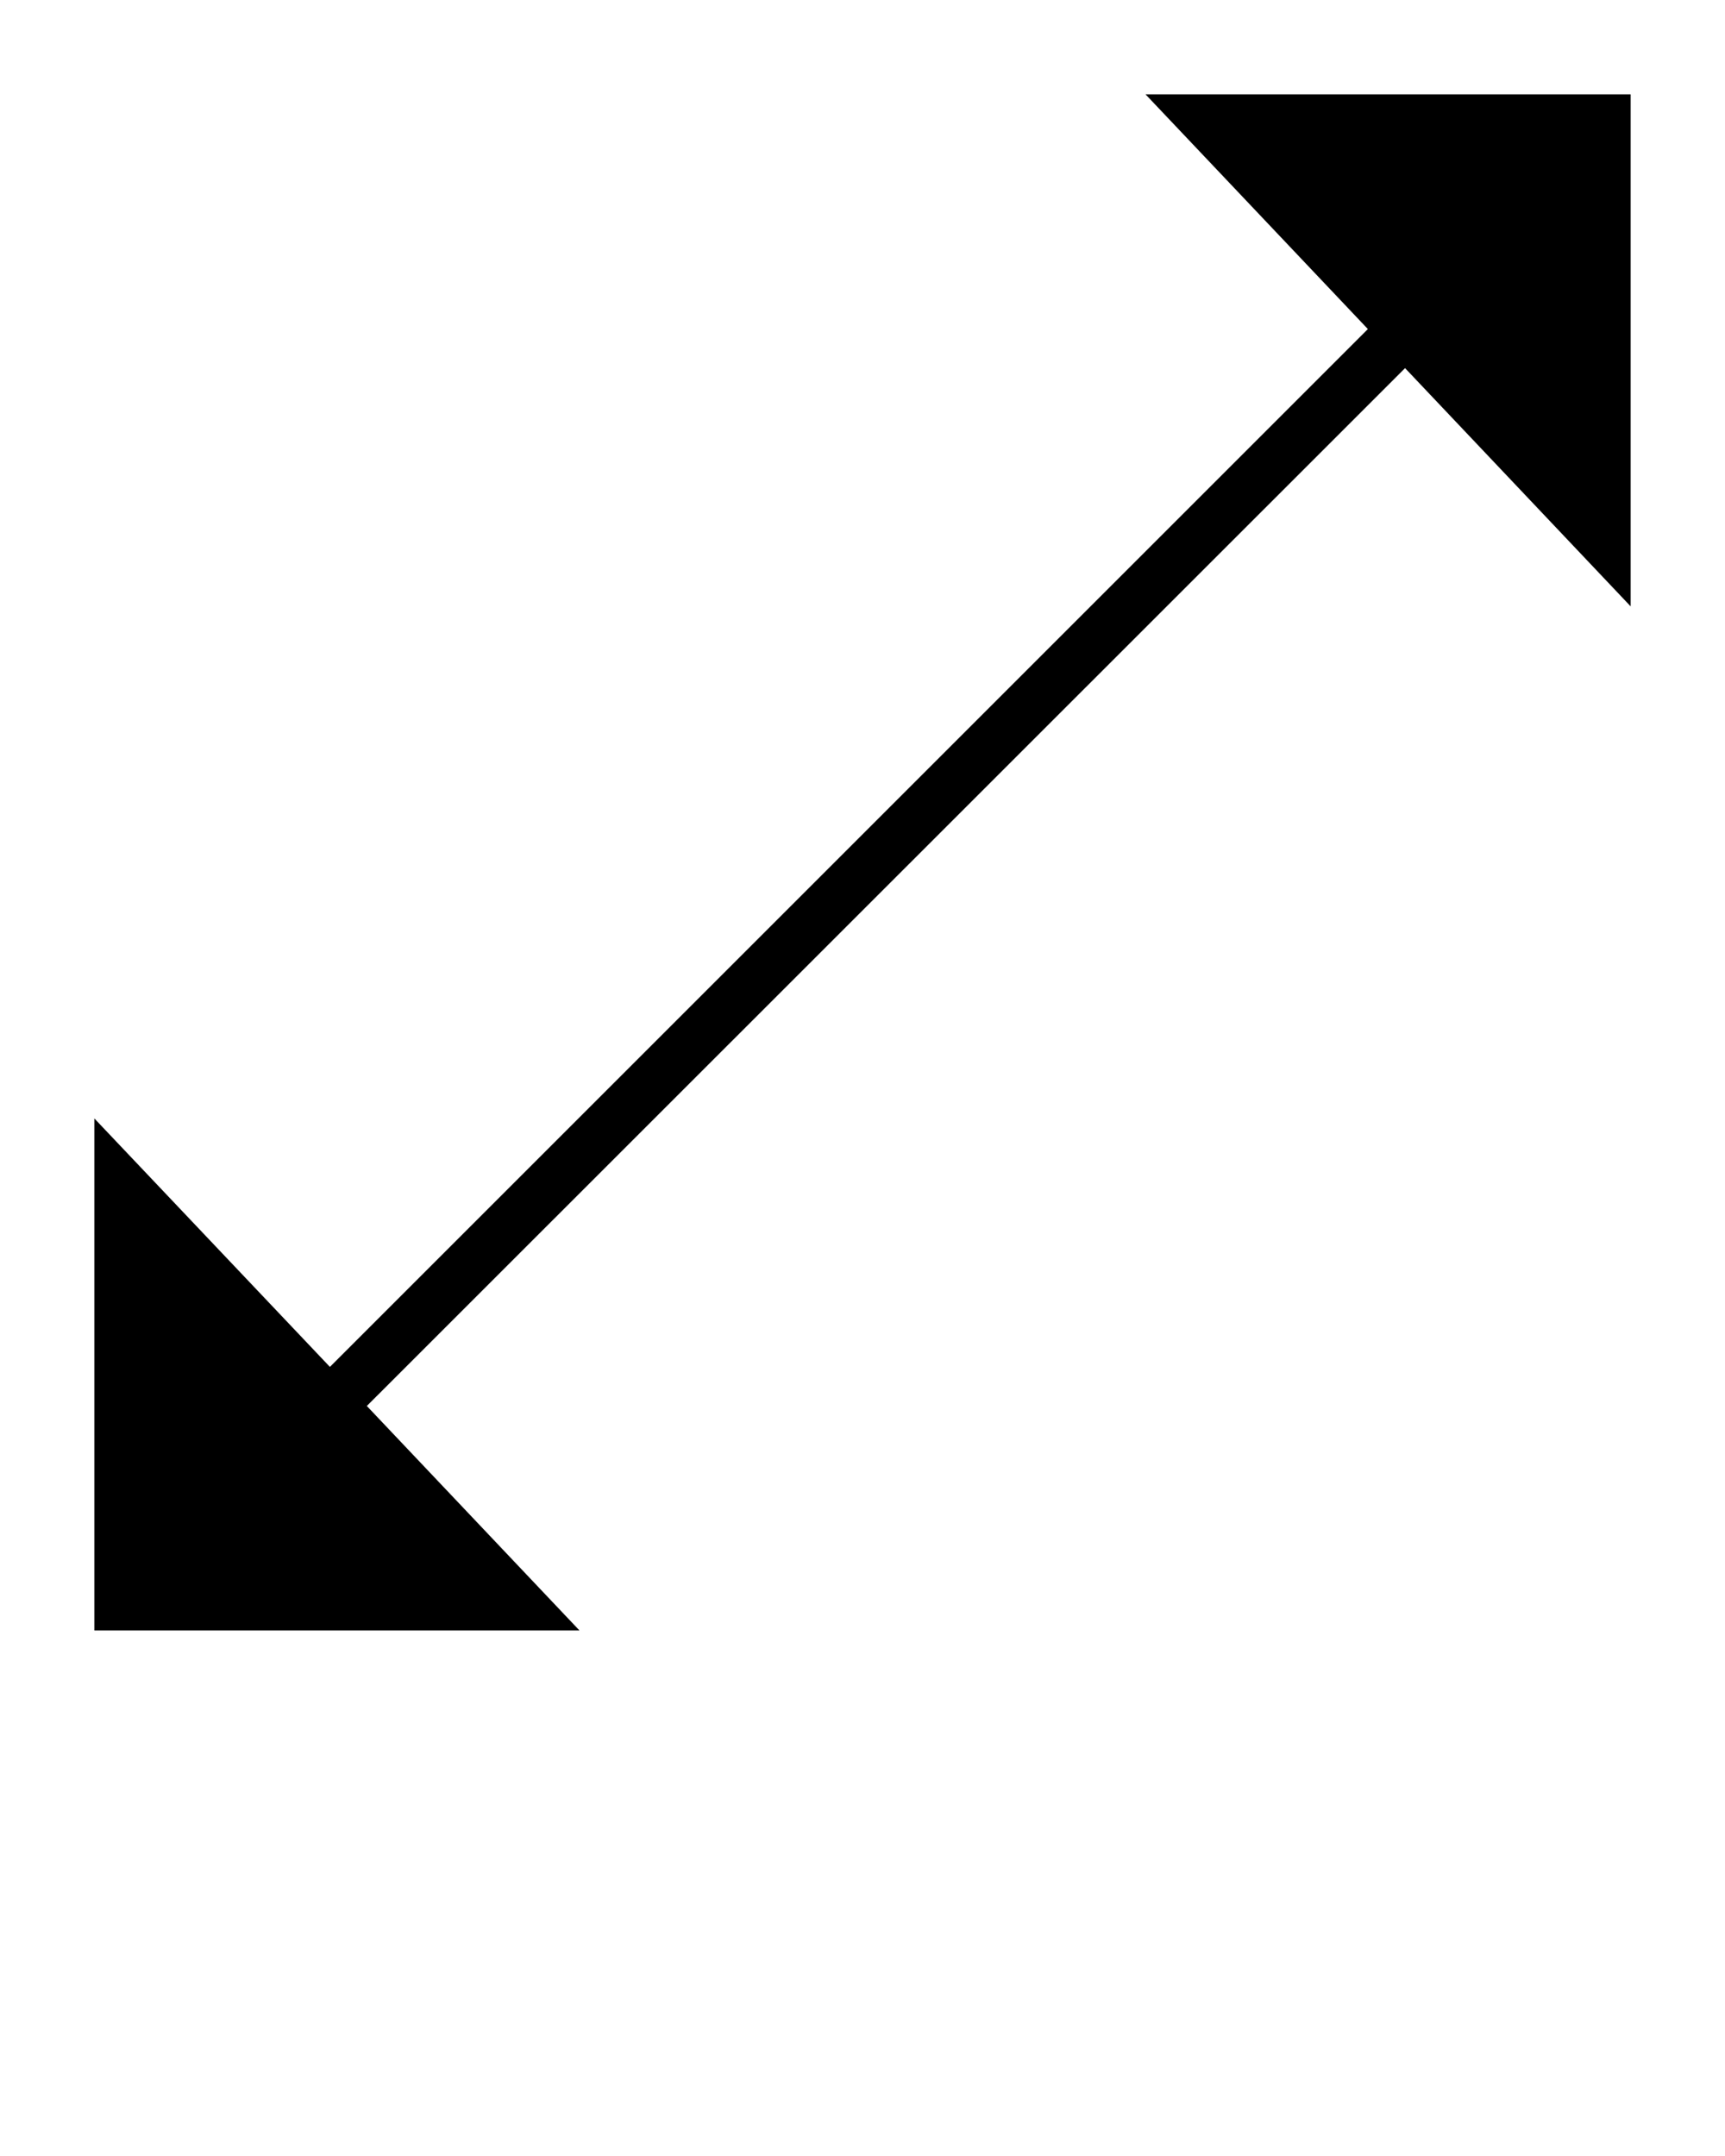      <svg
                xmlns="http://www.w3.org/2000/svg"
                viewBox="0 0 64 80"
                x="0px"
                y="0px"
                width="20"
                height="25"
            >
                <polygon points="60.5 22.5 60.5 3.5 42.5 3.5 50.75 12.21 12.24 50.72 3.5 41.5 3.5 60.5 21.5 60.5 13.61 52.17 52.13 13.66 60.5 22.5" />
            </svg>
